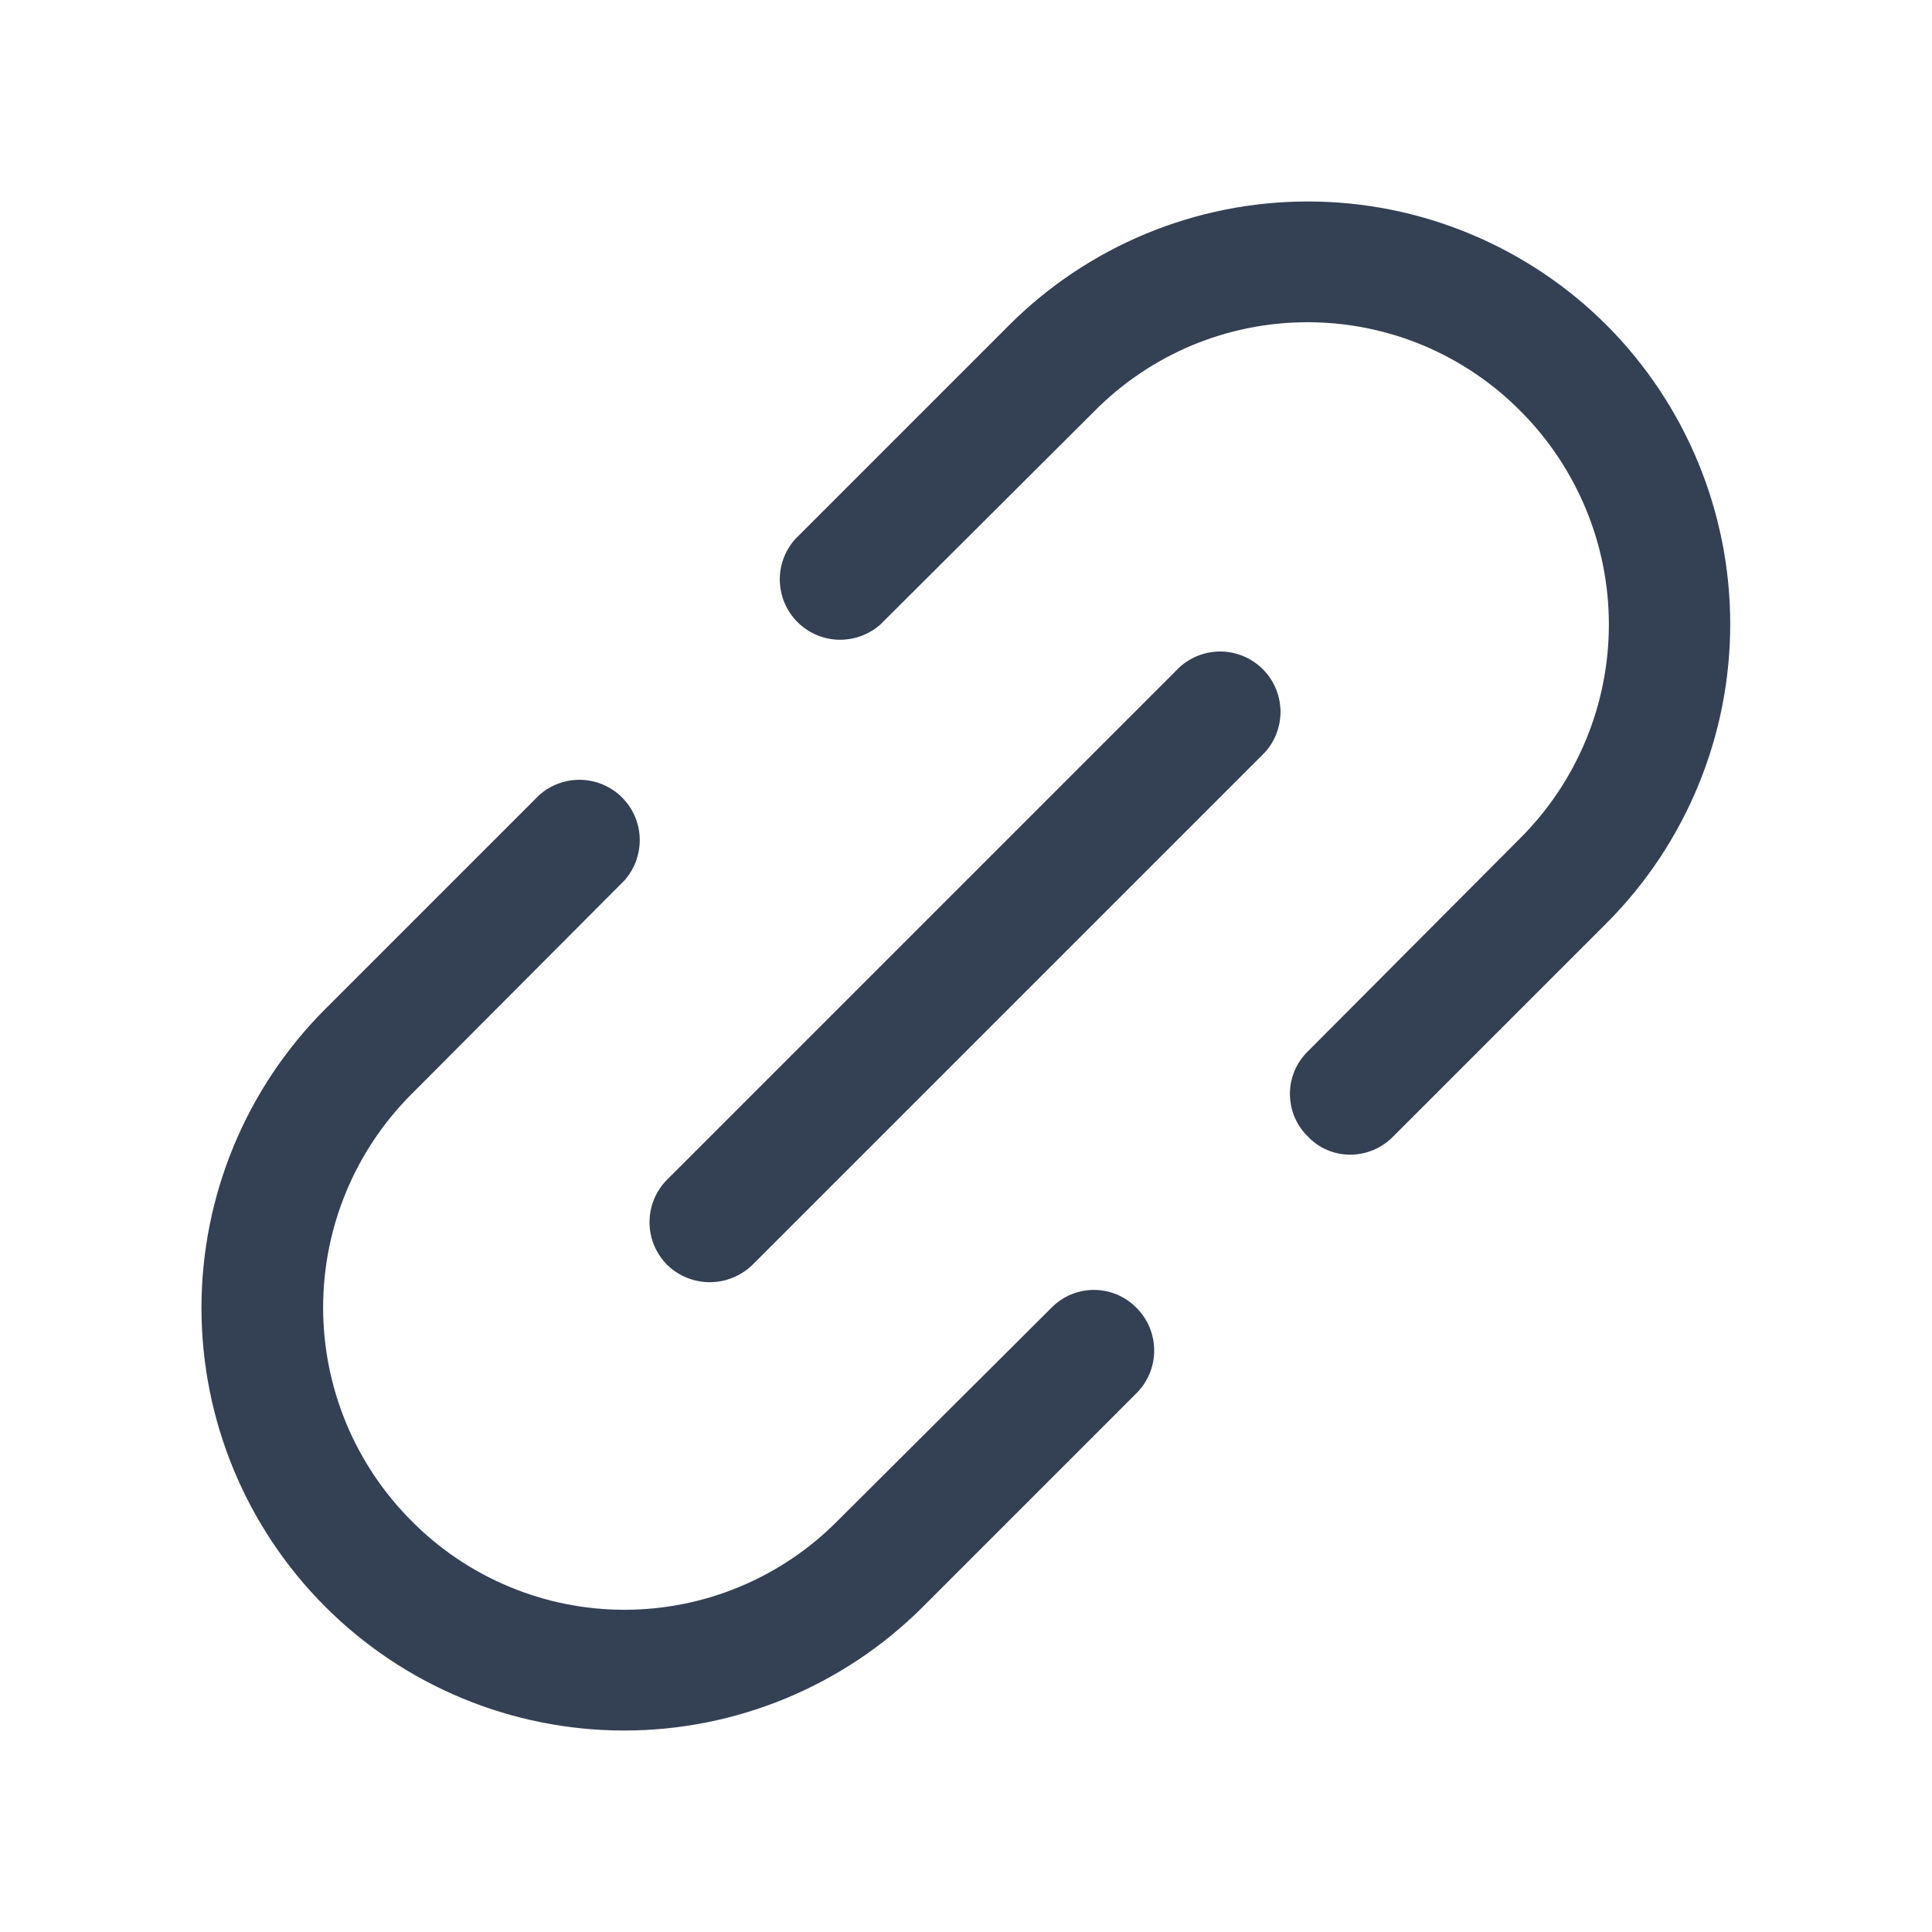 <svg width="32" height="32" viewBox="0 0 32 32" fill="none" xmlns="http://www.w3.org/2000/svg">
<path d="M19.538 11.05L11.05 19.538C10.863 19.725 10.758 19.979 10.758 20.244C10.758 20.509 10.863 20.762 11.05 20.95C11.239 21.134 11.492 21.237 11.756 21.237C12.02 21.237 12.274 21.134 12.463 20.95L20.95 12.463C21.122 12.272 21.215 12.023 21.209 11.766C21.202 11.51 21.098 11.265 20.916 11.084C20.735 10.902 20.49 10.798 20.234 10.791C19.977 10.785 19.728 10.878 19.538 11.05Z" fill="#344054"/>
<path d="M17.413 21.663L13.875 25.188C13.413 25.655 12.864 26.026 12.257 26.279C11.651 26.533 11.001 26.663 10.344 26.663C9.687 26.663 9.036 26.533 8.43 26.279C7.824 26.026 7.274 25.655 6.813 25.188C5.877 24.25 5.352 22.98 5.352 21.656C5.352 20.332 5.877 19.062 6.813 18.125L10.338 14.588C10.51 14.397 10.602 14.148 10.596 13.891C10.59 13.635 10.485 13.39 10.304 13.209C10.122 13.027 9.878 12.923 9.621 12.916C9.364 12.91 9.115 13.003 8.925 13.175L5.388 16.712C4.075 18.025 3.337 19.806 3.337 21.663C3.337 23.519 4.075 25.3 5.388 26.613C6.7 27.925 8.481 28.663 10.338 28.663C12.194 28.663 13.975 27.925 15.287 26.613L18.825 23.075C19.012 22.887 19.117 22.634 19.117 22.369C19.117 22.104 19.012 21.85 18.825 21.663C18.733 21.568 18.623 21.494 18.502 21.442C18.381 21.392 18.25 21.365 18.119 21.365C17.987 21.365 17.857 21.392 17.736 21.442C17.614 21.494 17.505 21.568 17.413 21.663Z" fill="#344054"/>
<path d="M26.613 5.388C25.962 4.737 25.191 4.222 24.341 3.87C23.492 3.518 22.582 3.337 21.663 3.337C20.743 3.337 19.833 3.518 18.983 3.87C18.134 4.222 17.363 4.737 16.712 5.388L13.175 8.925C13.003 9.115 12.91 9.364 12.916 9.621C12.923 9.878 13.027 10.122 13.209 10.304C13.39 10.485 13.635 10.59 13.891 10.596C14.148 10.602 14.397 10.51 14.588 10.338L18.125 6.812C18.587 6.345 19.136 5.974 19.743 5.72C20.349 5.467 20.999 5.337 21.656 5.337C22.313 5.337 22.964 5.467 23.57 5.72C24.176 5.974 24.726 6.345 25.188 6.812C26.122 7.75 26.648 9.02 26.648 10.344C26.648 11.668 26.122 12.938 25.188 13.875L21.663 17.413C21.568 17.505 21.494 17.614 21.442 17.736C21.392 17.857 21.365 17.987 21.365 18.119C21.365 18.25 21.392 18.381 21.442 18.502C21.494 18.623 21.568 18.733 21.663 18.825C21.753 18.92 21.861 18.996 21.982 19.047C22.102 19.099 22.232 19.125 22.363 19.125C22.495 19.125 22.627 19.098 22.749 19.047C22.871 18.995 22.982 18.92 23.075 18.825L26.613 15.287C27.922 13.973 28.658 12.193 28.658 10.338C28.658 8.482 27.922 6.702 26.613 5.388Z" fill="#344054"/>
</svg>
